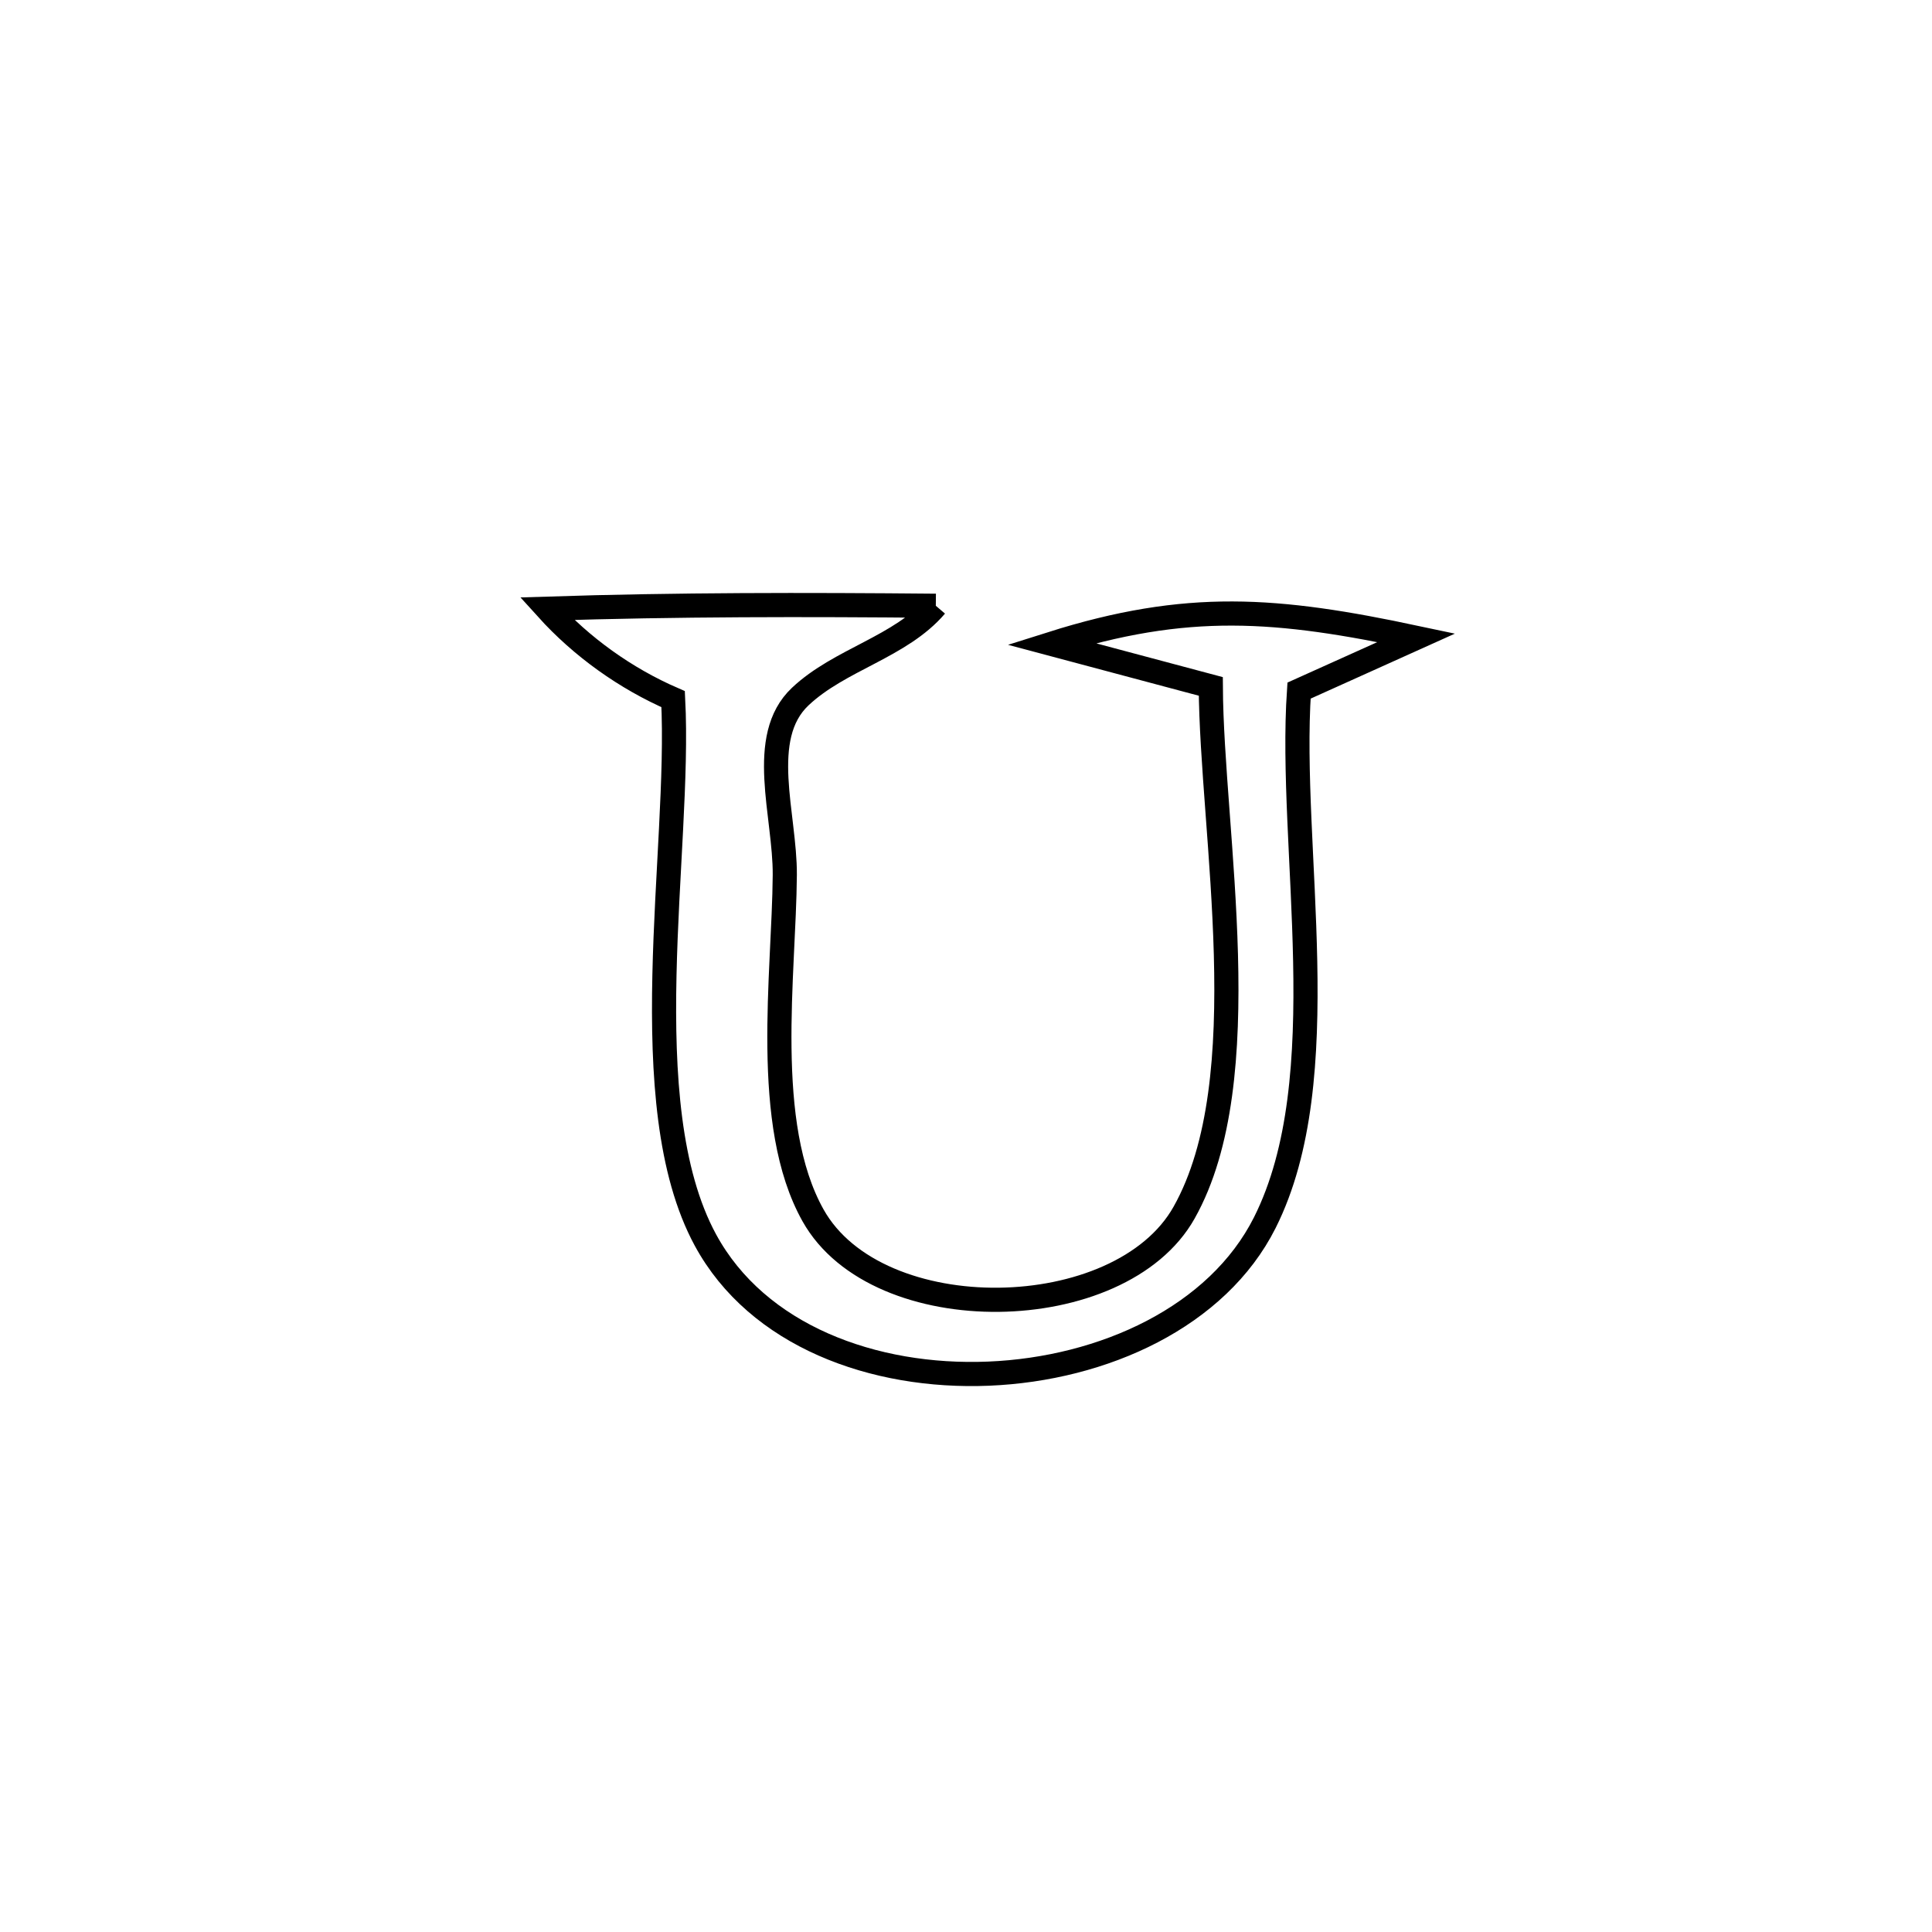 <svg xmlns="http://www.w3.org/2000/svg" viewBox="0.0 0.0 24.0 24.0" height="200px" width="200px"><path fill="none" stroke="black" stroke-width=".3" stroke-opacity="1.0"  filling="0" d="M11.625 7.525 L11.625 7.525 C11.187 8.038 10.433 8.189 9.941 8.653 C9.402 9.161 9.754 10.127 9.749 10.869 C9.74 12.102 9.464 13.963 10.1 15.098 C10.901 16.528 13.916 16.475 14.709 15.064 C15.642 13.407 15.051 10.35 15.041 8.527 L15.041 8.527 C14.383 8.352 13.716 8.174 13.058 7.998 L13.058 7.998 C14.75 7.463 15.858 7.554 17.594 7.923 L17.594 7.923 C17.109 8.142 16.623 8.36 16.137 8.579 L16.137 8.579 C16.004 10.539 16.616 13.389 15.712 15.188 C15.125 16.356 13.71 17.005 12.281 17.064 C10.852 17.123 9.408 16.593 8.763 15.404 C7.843 13.706 8.459 10.574 8.362 8.685 L8.362 8.685 C7.772 8.429 7.225 8.038 6.794 7.561 L6.794 7.561 C8.407 7.509 10.012 7.51 11.625 7.525 L11.625 7.525"></path></svg>